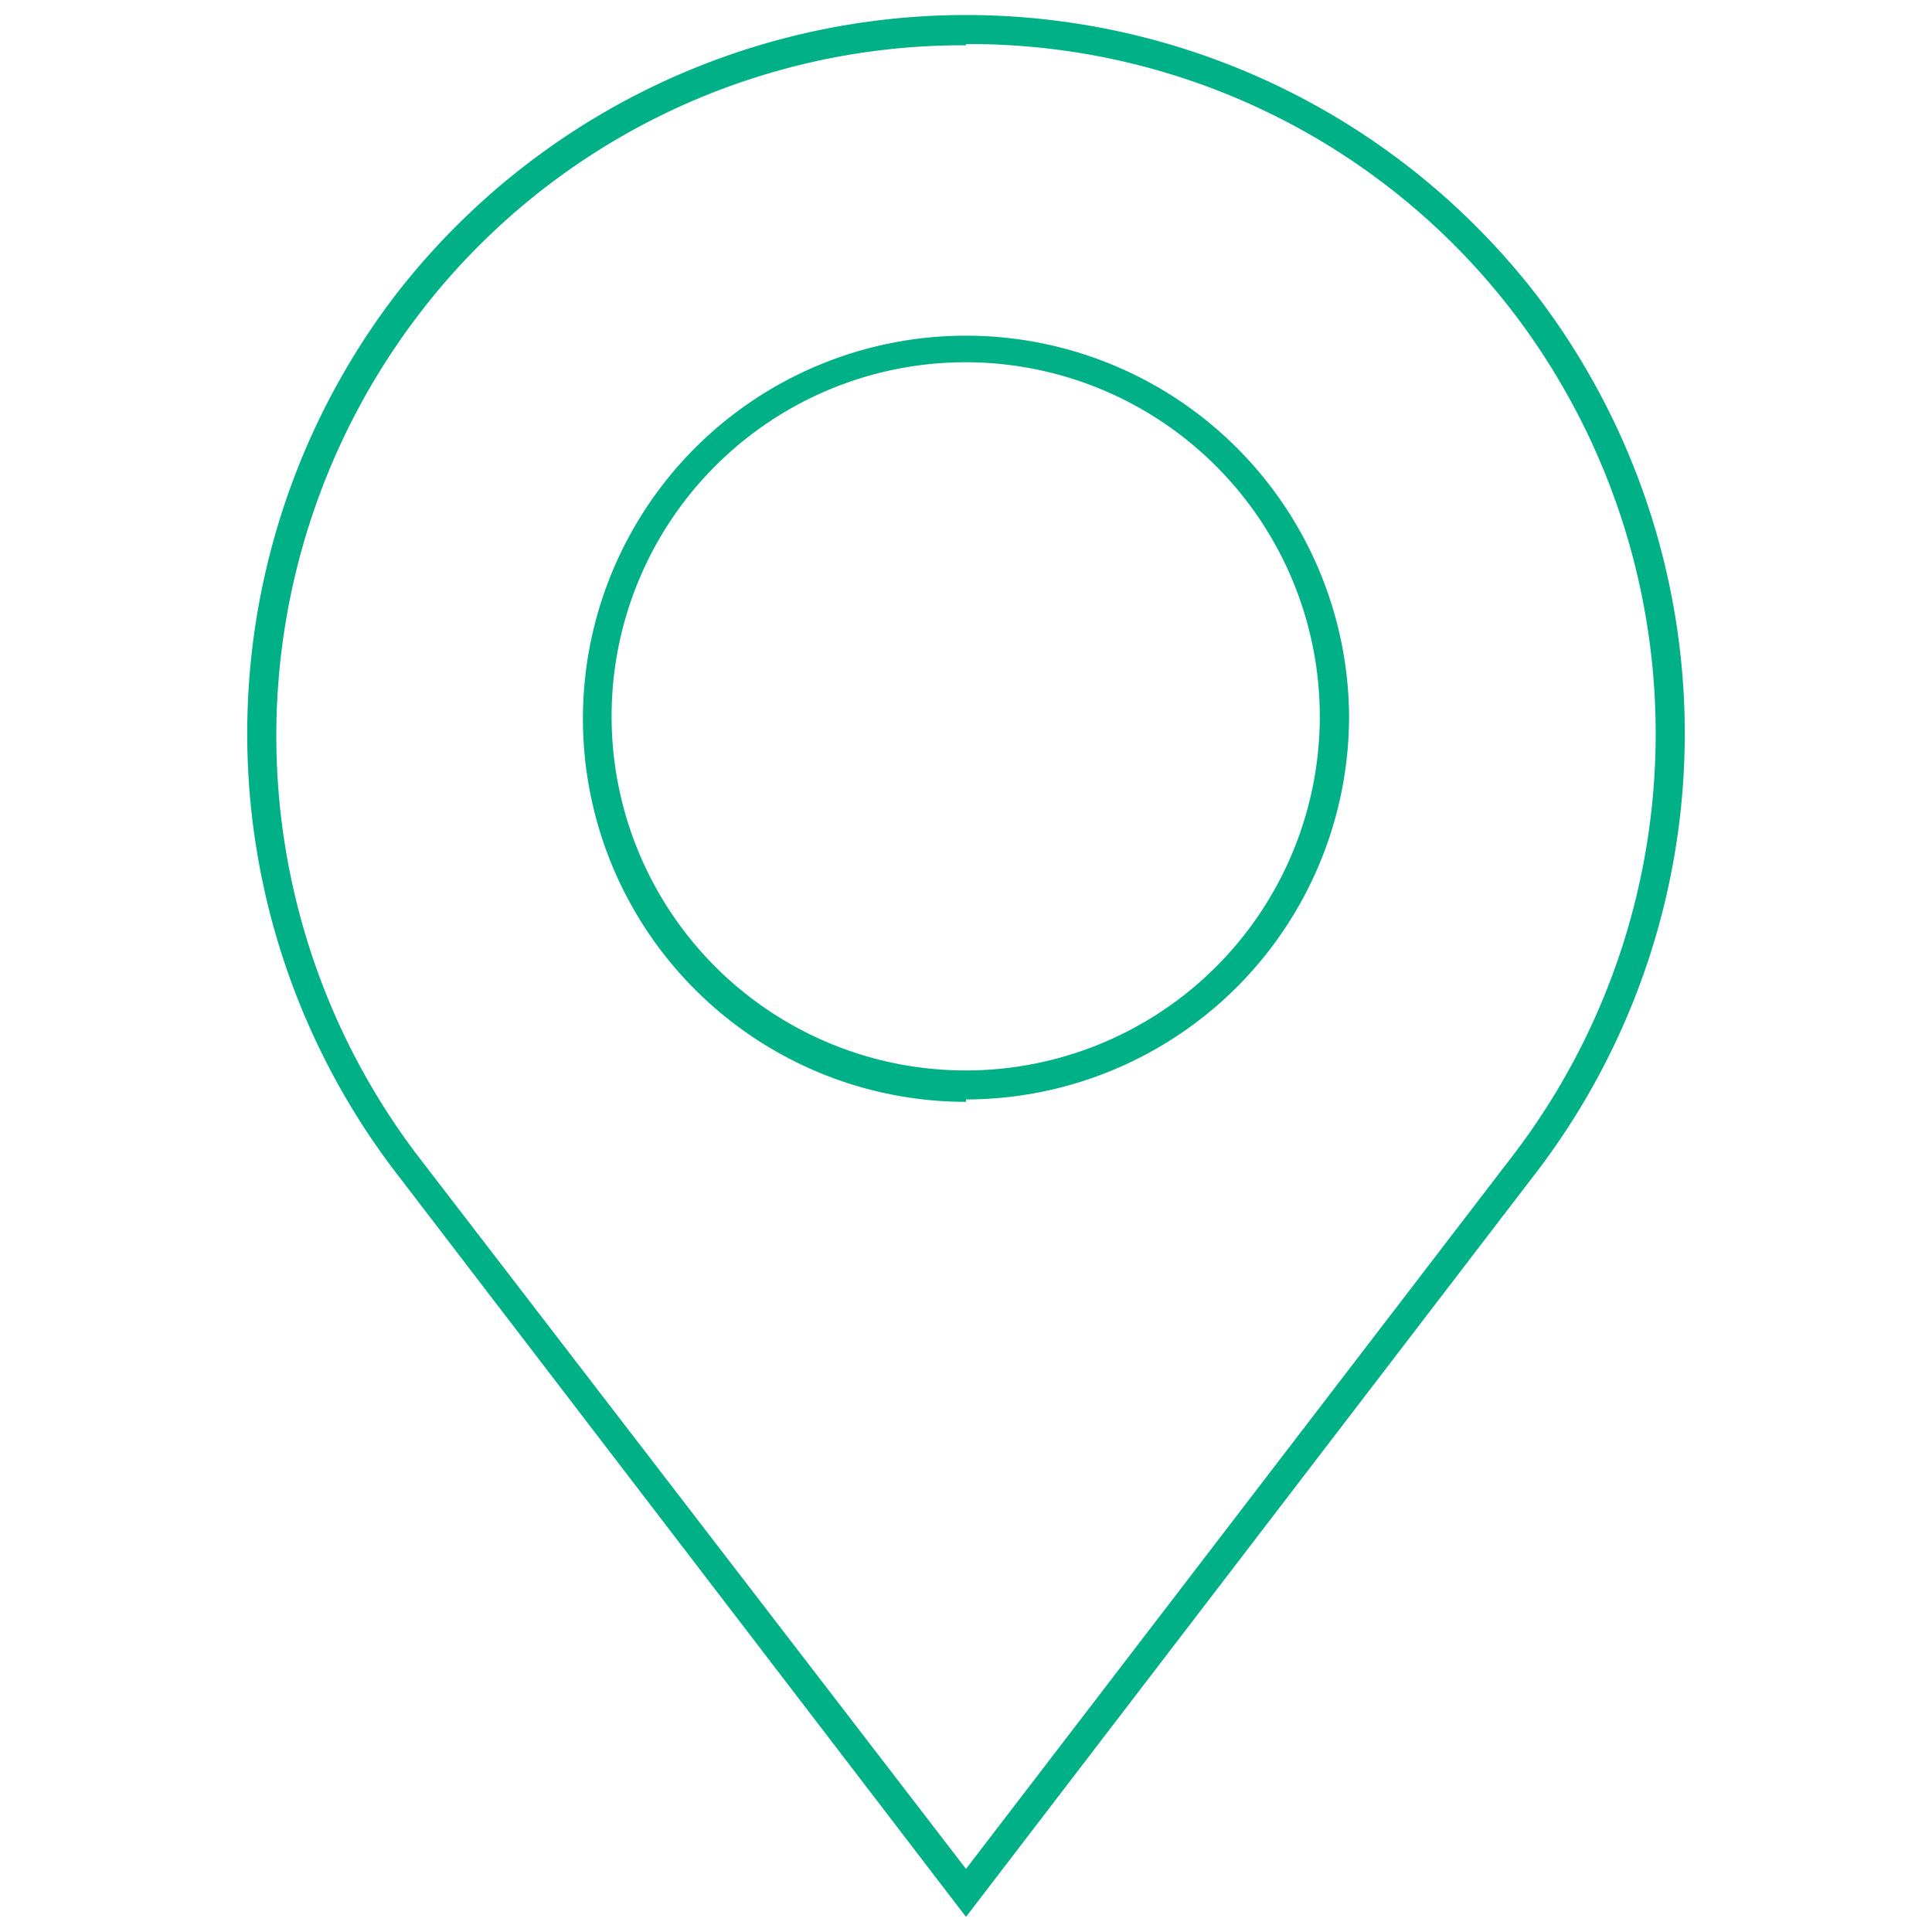 <svg xmlns="http://www.w3.org/2000/svg" width="64" height="64" viewBox="0 0 64 64"><title>location</title><g id="5ecd1977-f5e7-44b6-9870-7f0a8a73a781" data-name="location"><path d="M32,63.5,13.05,38.76a23.94,23.94,0,0,1,0-28.92,23.89,23.89,0,0,1,37.9,0h0a23.94,23.94,0,0,1,0,28.92Zm0-62a22.67,22.67,0,0,0-18.19,9,23,23,0,0,0,0,27.75L32,61.91,50.19,38.18a23,23,0,0,0,0-27.75h0A22.67,22.67,0,0,0,32,1.46Zm0,35A12.69,12.69,0,1,1,44.69,23.74,12.7,12.7,0,0,1,32,36.42ZM32,12A11.73,11.73,0,1,0,43.72,23.74,11.74,11.74,0,0,0,32,12Z" fill="#00b087"/></g></svg>